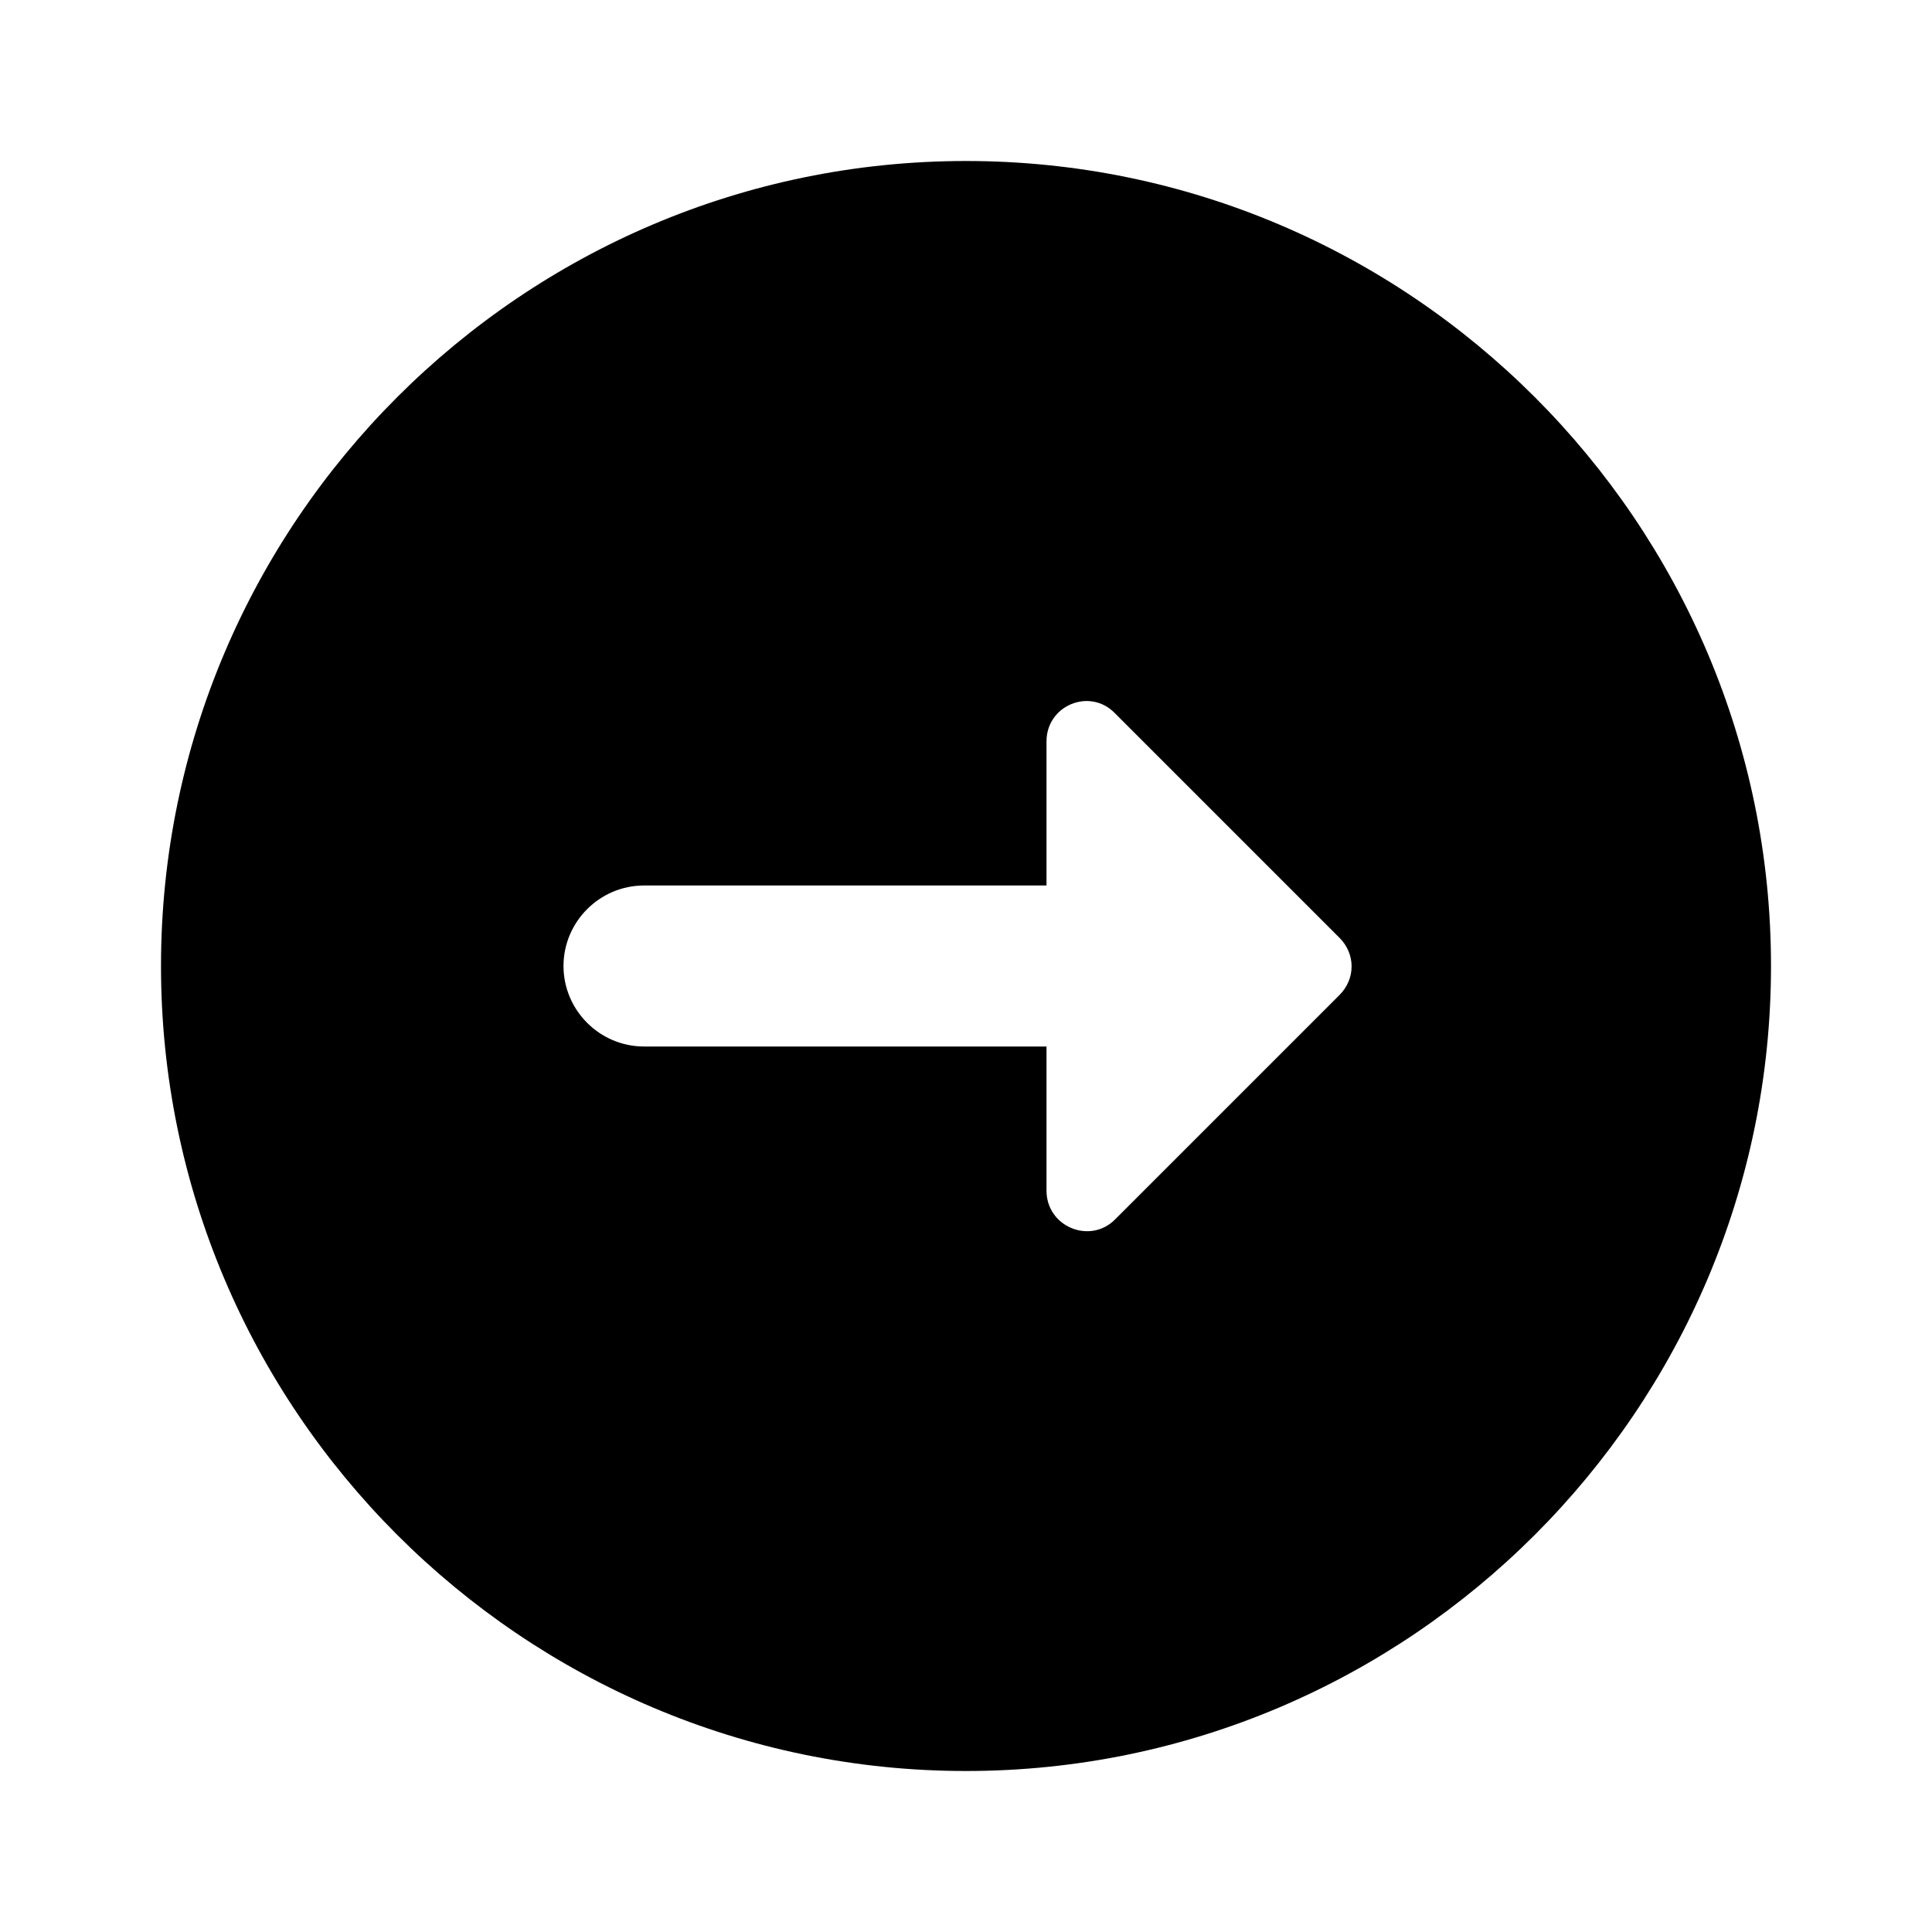 <svg viewBox="0 0 24 24" fill="none" xmlns="http://www.w3.org/2000/svg">
<path d="M2 12C2 17.51 6.49 22 12 22C17.51 22 22 17.51 22 12C22 6.49 17.51 2 12 2C6.49 2 2 6.49 2 12ZM13 13L8 13C7.45 13 7 12.55 7 12C7 11.45 7.45 11 8 11L13 11L13 9.21C13 8.76 13.54 8.54 13.85 8.86L16.64 11.65C16.84 11.85 16.84 12.16 16.64 12.36L13.85 15.15C13.54 15.46 13 15.24 13 14.79L13 13Z" fill="currentColor"/>
</svg>
